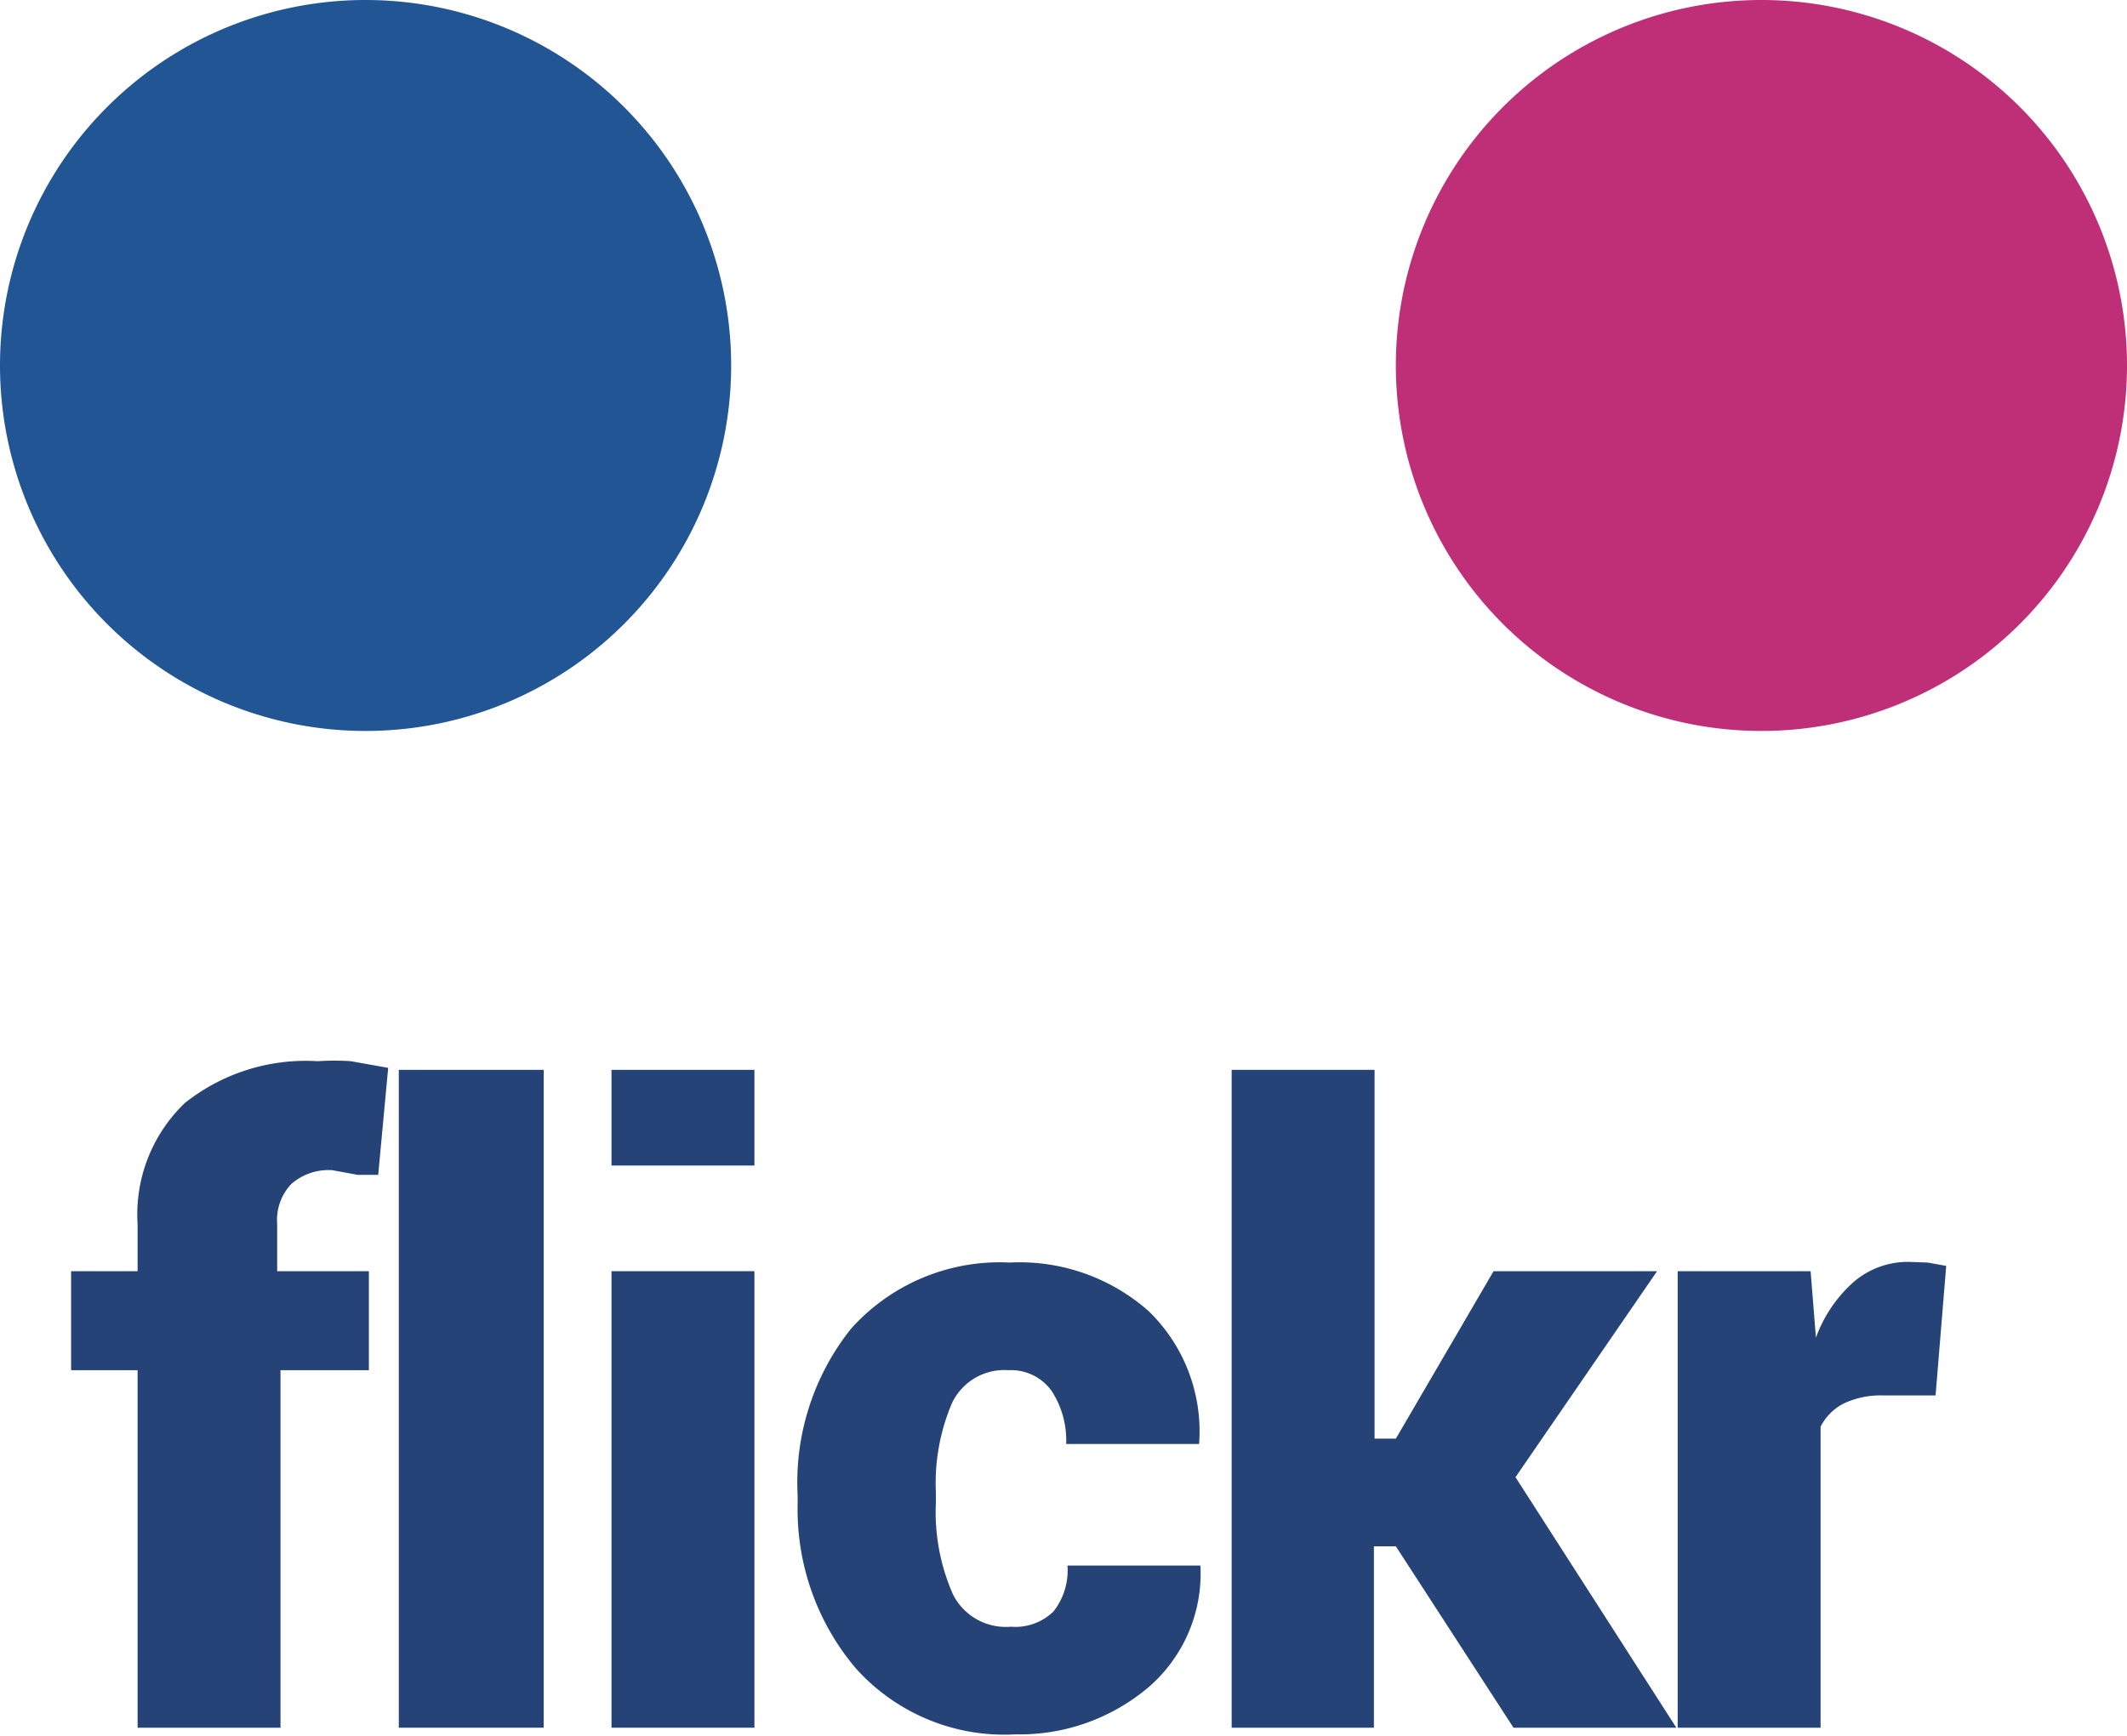 <svg id="Camada_1" data-name="Camada 1" xmlns="http://www.w3.org/2000/svg" viewBox="0 0 32 26.13"><defs><style>.cls-1{fill:#215594;}.cls-1,.cls-2{fill-rule:evenodd;}.cls-2{fill:#bf2f77;}.cls-3{fill:#254377;}</style></defs><title>icone-flickr</title><path class="cls-1" d="M5.5,0A5.5,5.5,0,1,1,0,5.5,5.5,5.5,0,0,1,5.5,0Z"/><path class="cls-2" d="M26.5,0A5.5,5.5,0,1,1,21,5.5,5.5,5.5,0,0,1,26.5,0Z"/><path class="cls-3" d="M2.07,26V20.62h-1V19.13h1V18.42a2.32,2.32,0,0,1,.71-1.82,2.92,2.92,0,0,1,2-.63,3.7,3.7,0,0,1,.5,0l0.56,0.1L5.69,17.68l-0.31,0L5,17.61a0.85,0.85,0,0,0-.62.21,0.79,0.79,0,0,0-.21.6v0.71H5.55v1.49H4.22V26H2.07Z"/><path class="cls-3" d="M8.18,26H6V16.1H8.18V26Z"/><path class="cls-3" d="M11.35,17.54H9.2V16.1h2.15v1.44Zm0,8.46H9.2V19.13h2.15V26Z"/><path class="cls-3" d="M15.21,24.48a0.82,0.82,0,0,0,.64-0.23,1,1,0,0,0,.21-0.69h2v0a2.26,2.26,0,0,1-.78,1.83,3,3,0,0,1-2,.71,3,3,0,0,1-2.41-1A3.7,3.7,0,0,1,12,22.64V22.5A3.71,3.71,0,0,1,12.8,20a3,3,0,0,1,2.39-1,2.93,2.93,0,0,1,2.09.73,2.52,2.52,0,0,1,.76,2v0h-2a1.36,1.36,0,0,0-.22-0.8,0.75,0.75,0,0,0-.65-0.31,0.87,0.87,0,0,0-.85.5,3.08,3.08,0,0,0-.24,1.34v0.15A3.07,3.07,0,0,0,14.34,24,0.89,0.89,0,0,0,15.21,24.48Z"/><path class="cls-3" d="M21,23.27H20.67V26H18.53V16.1h2.15v5.55H21l1.47-2.52h2.46l-2.13,3.1L25.22,26H22.77Z"/><path class="cls-3" d="M29.12,21H28.34a1.3,1.3,0,0,0-.6.12,0.8,0.8,0,0,0-.35.35V26H25.24V19.13h2l0.08,1a2.06,2.06,0,0,1,.57-0.84,1.25,1.25,0,0,1,.83-0.3L29,19l0.28,0.05Z"/></svg>